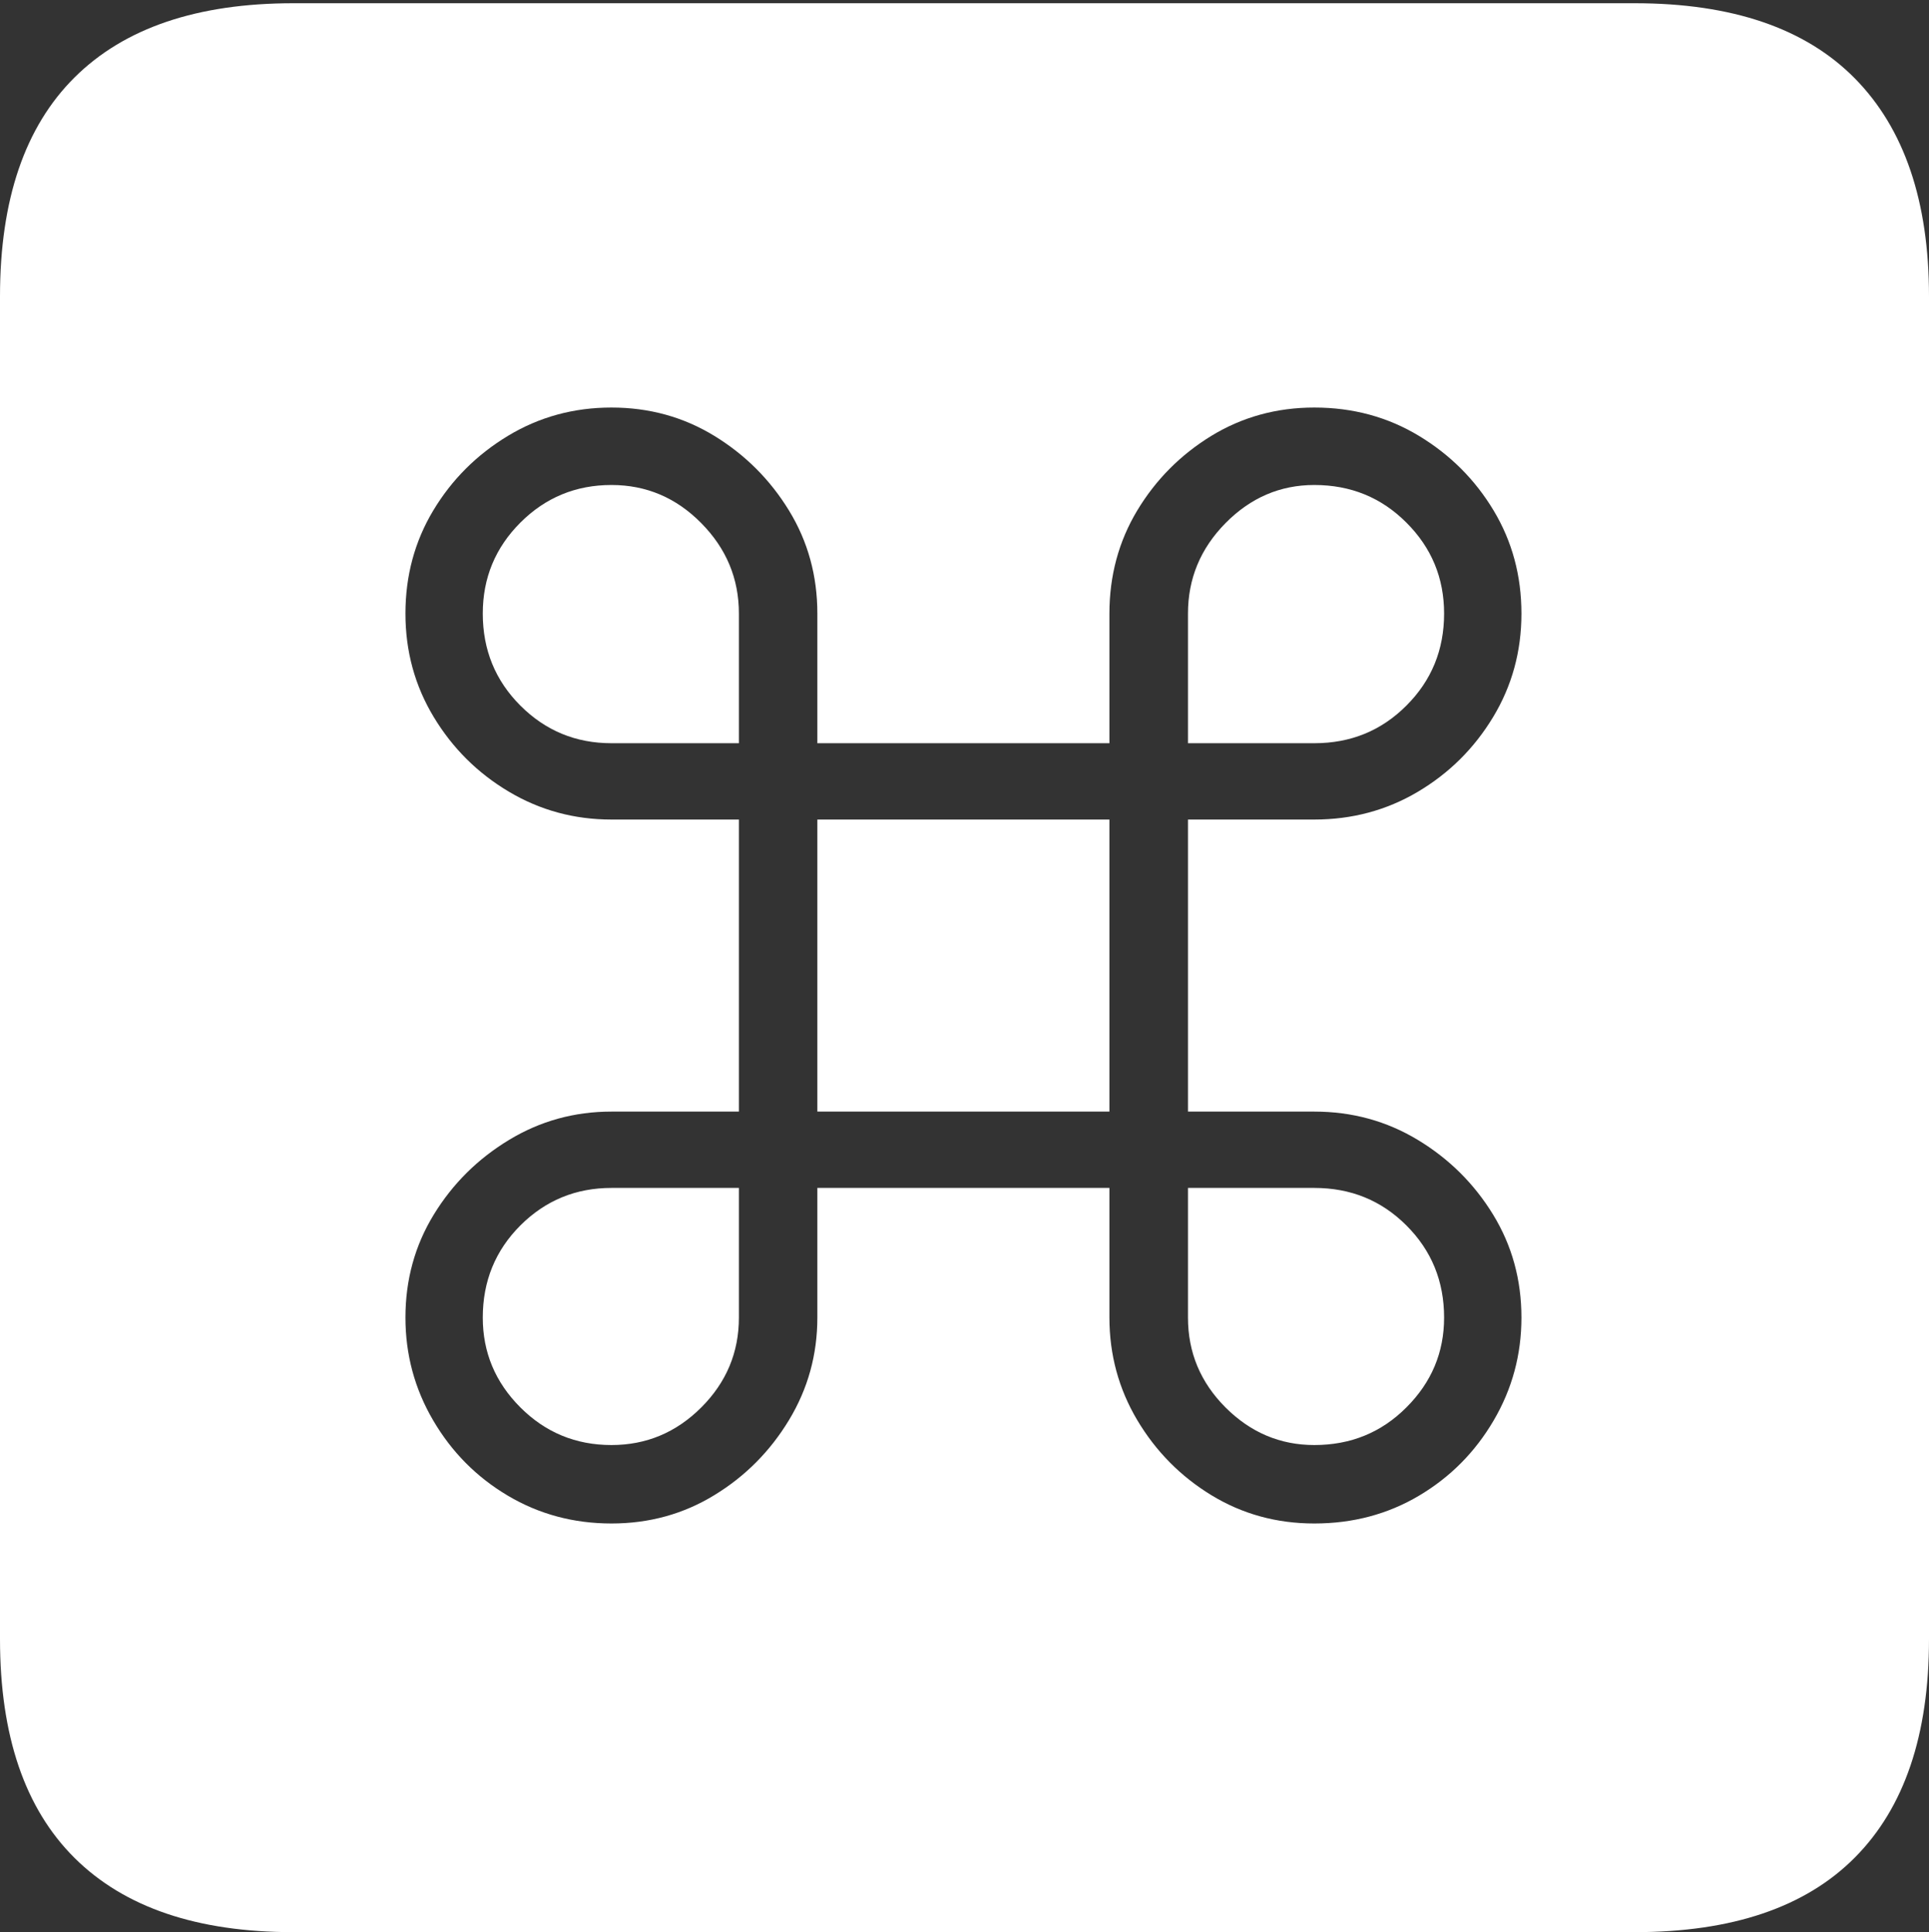<?xml version="1.0" encoding="UTF-8"?>
<!--Generator: Apple Native CoreSVG 175-->
<!DOCTYPE svg
PUBLIC "-//W3C//DTD SVG 1.1//EN"
       "http://www.w3.org/Graphics/SVG/1.1/DTD/svg11.dtd">
<svg version="1.1" xmlns="http://www.w3.org/2000/svg" xmlns:xlink="http://www.w3.org/1999/xlink" width="17.285" height="17.314">
 <rect width="100%" height="100%" fill="#333333" stroke="none"/>
 <g>
  <rect height="17.314" opacity="0" width="17.285" x="0" y="0"/>
  <path d="M2.627 17.314L14.648 17.314Q15.957 17.314 16.621 16.645Q17.285 15.977 17.285 14.688L17.285 2.656Q17.285 1.377 16.621 0.703Q15.957 0.029 14.648 0.029L2.627 0.029Q1.338 0.029 0.669 0.693Q0 1.357 0 2.656L0 14.688Q0 15.986 0.669 16.65Q1.338 17.314 2.627 17.314ZM6.621 7.344L5.479 7.344Q4.98 7.344 4.561 7.095Q4.141 6.846 3.887 6.426Q3.633 6.006 3.633 5.498Q3.633 4.99 3.882 4.575Q4.131 4.16 4.551 3.906Q4.971 3.652 5.479 3.652Q5.986 3.652 6.401 3.906Q6.816 4.16 7.07 4.575Q7.324 4.99 7.324 5.498L7.324 6.66L9.941 6.66L9.941 5.498Q9.941 4.99 10.19 4.575Q10.44 4.16 10.854 3.906Q11.27 3.652 11.777 3.652Q12.295 3.652 12.715 3.906Q13.135 4.16 13.384 4.575Q13.633 4.99 13.633 5.498Q13.633 6.006 13.379 6.426Q13.125 6.846 12.705 7.095Q12.285 7.344 11.777 7.344L10.645 7.344L10.645 9.961L11.777 9.961Q12.285 9.961 12.705 10.215Q13.125 10.469 13.379 10.884Q13.633 11.299 13.633 11.807Q13.633 12.305 13.384 12.729Q13.135 13.154 12.715 13.403Q12.295 13.652 11.777 13.652Q11.27 13.652 10.854 13.398Q10.44 13.145 10.19 12.725Q9.941 12.305 9.941 11.807L9.941 10.645L7.324 10.645L7.324 11.807Q7.324 12.305 7.07 12.725Q6.816 13.145 6.401 13.398Q5.986 13.652 5.479 13.652Q4.971 13.652 4.551 13.403Q4.131 13.154 3.882 12.729Q3.633 12.305 3.633 11.807Q3.633 11.299 3.887 10.884Q4.141 10.469 4.561 10.215Q4.98 9.961 5.479 9.961L6.621 9.961ZM7.324 9.961L9.941 9.961L9.941 7.344L7.324 7.344ZM5.479 6.66L6.621 6.66L6.621 5.498Q6.621 5.029 6.284 4.688Q5.947 4.346 5.479 4.346Q5 4.346 4.663 4.683Q4.326 5.02 4.326 5.498Q4.326 5.986 4.663 6.323Q5 6.66 5.479 6.66ZM11.777 6.66Q12.266 6.66 12.602 6.323Q12.94 5.986 12.94 5.498Q12.94 5.02 12.602 4.683Q12.266 4.346 11.777 4.346Q11.318 4.346 10.981 4.688Q10.645 5.029 10.645 5.498L10.645 6.66ZM5.479 10.645Q5 10.645 4.663 10.981Q4.326 11.318 4.326 11.807Q4.326 12.275 4.663 12.612Q5 12.949 5.479 12.949Q5.947 12.949 6.284 12.612Q6.621 12.275 6.621 11.807L6.621 10.645ZM11.777 10.645L10.645 10.645L10.645 11.807Q10.645 12.275 10.981 12.612Q11.318 12.949 11.777 12.949Q12.266 12.949 12.602 12.612Q12.94 12.275 12.94 11.807Q12.94 11.318 12.602 10.981Q12.266 10.645 11.777 10.645Z" fill="#ffffff"/>
 </g>
</svg>
